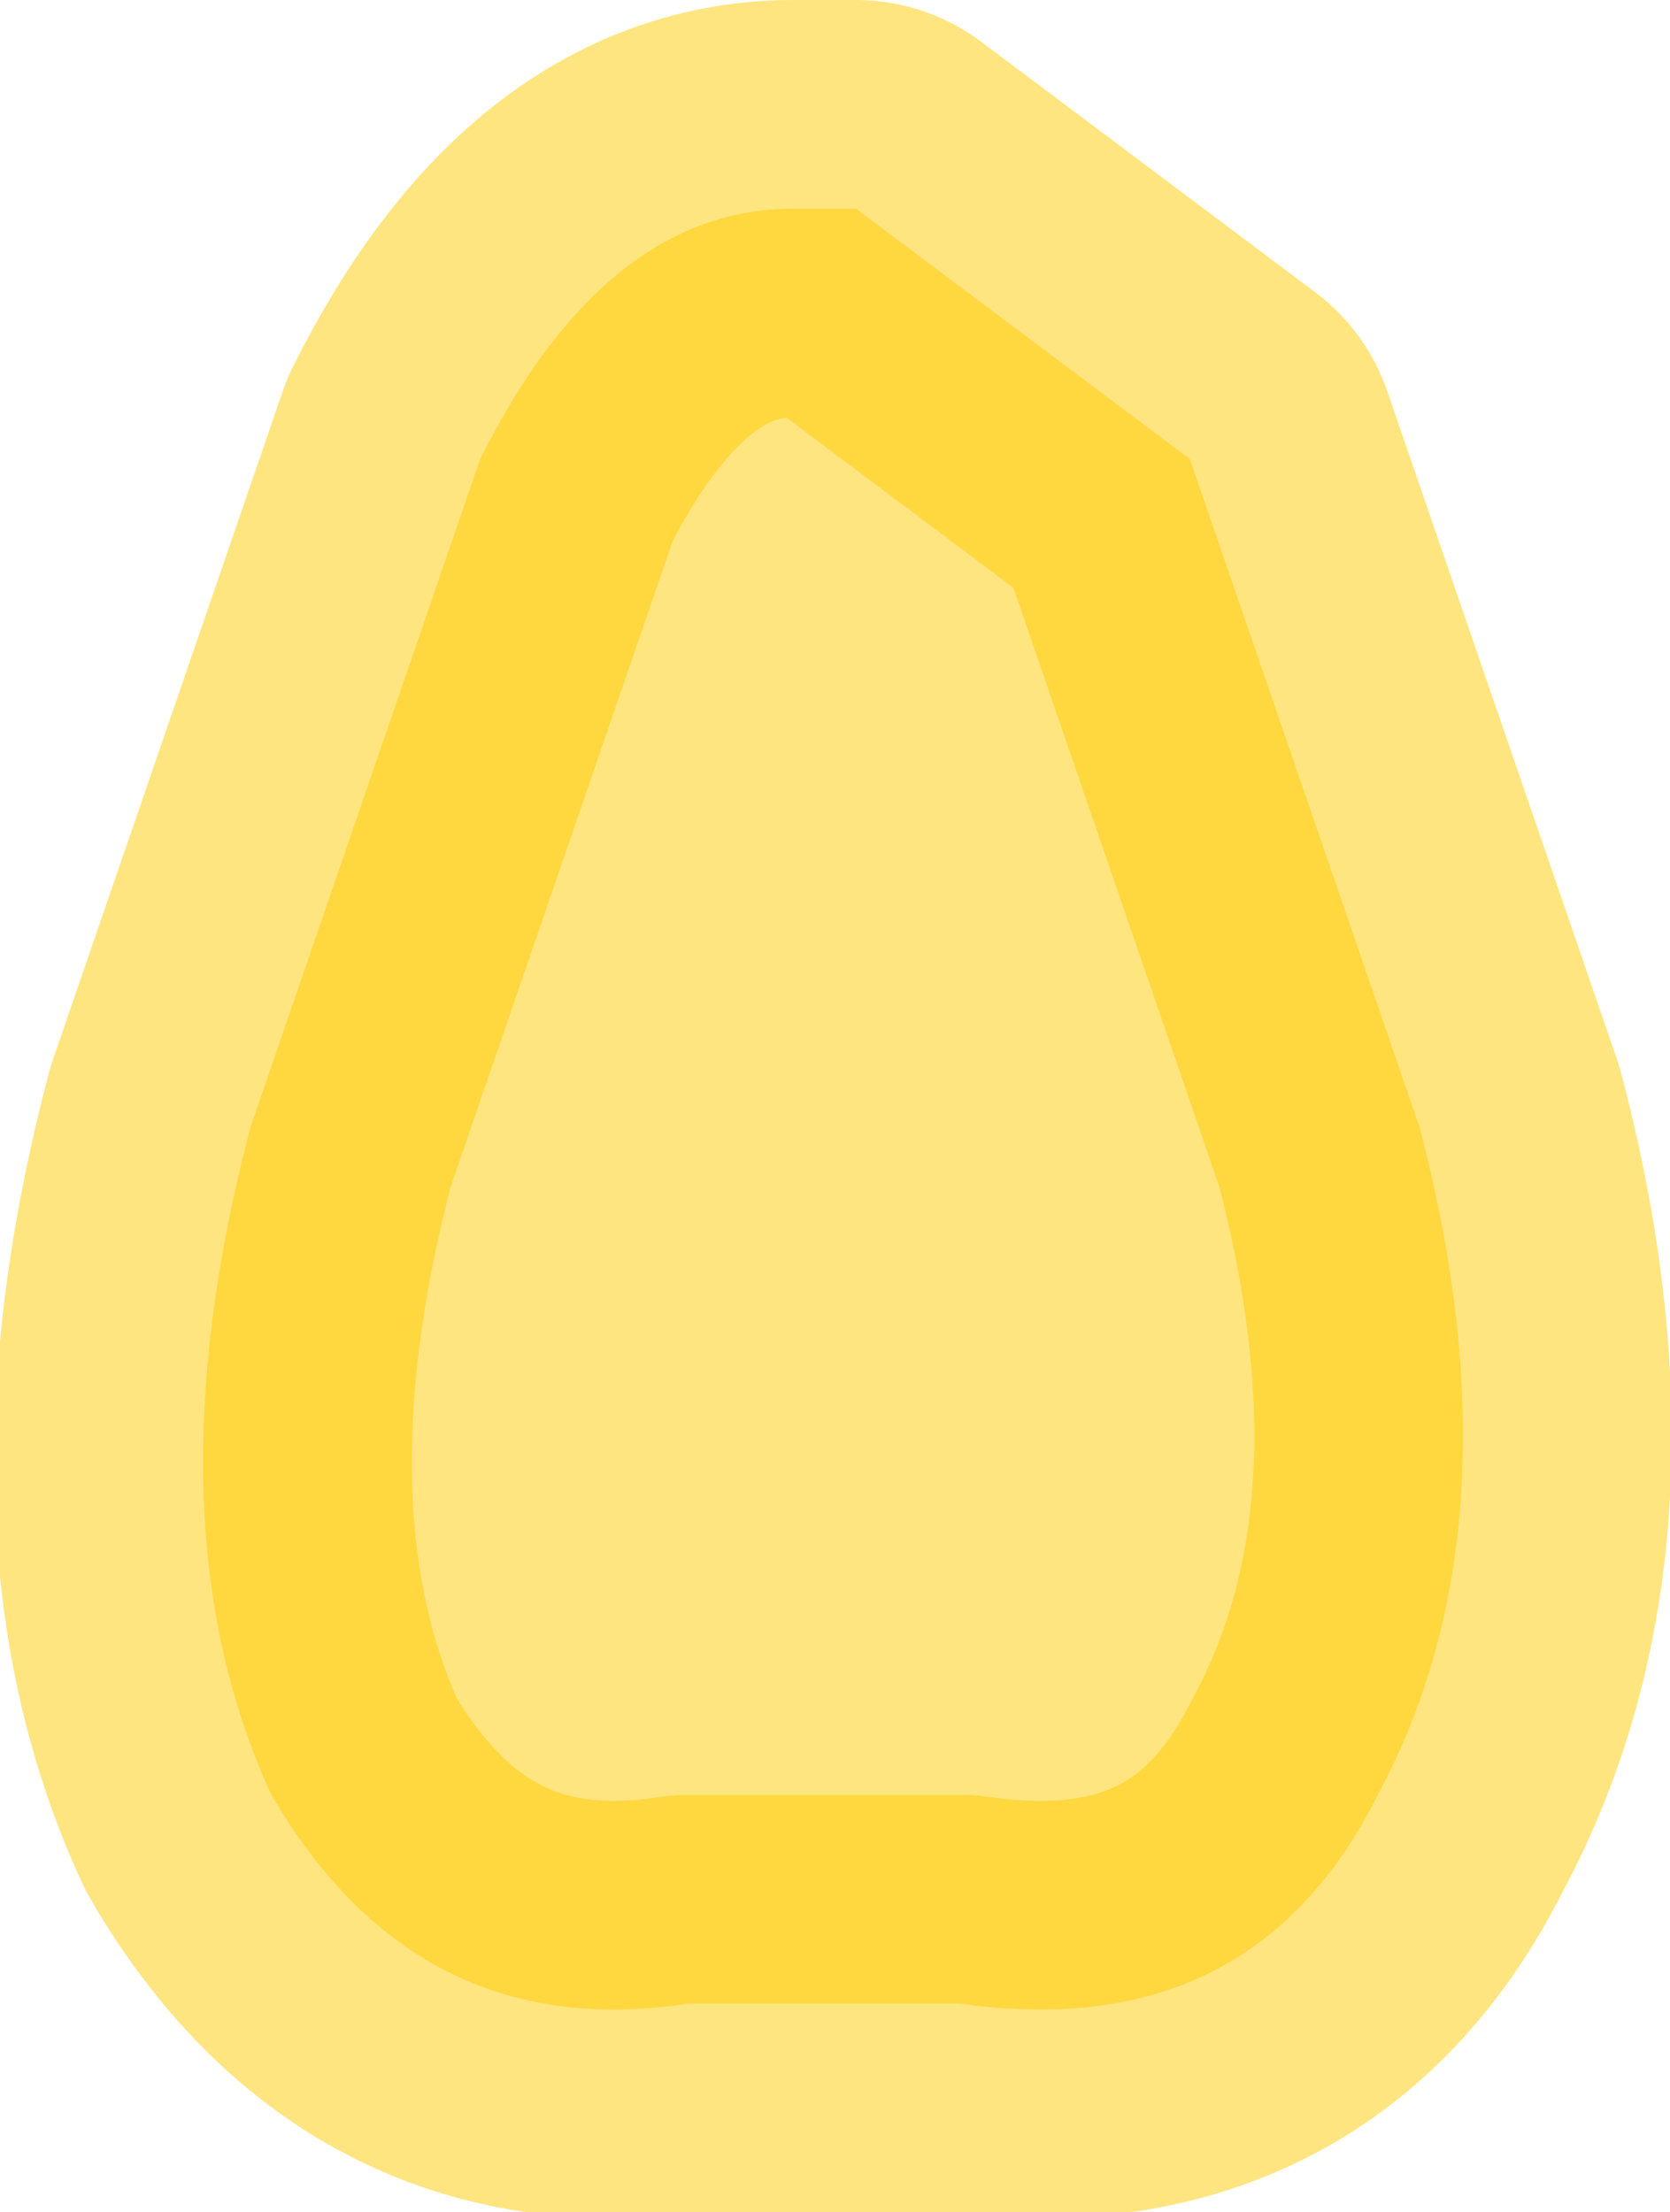 <?xml version="1.0" encoding="UTF-8" standalone="no"?>
<svg xmlns:xlink="http://www.w3.org/1999/xlink" height="5.3px" width="4.0px" xmlns="http://www.w3.org/2000/svg">
  <g transform="matrix(1.0, 0.0, 0.0, 1.0, 1.95, 1.3)">
    <path d="M0.1 -0.8 L0.9 -0.2 1.45 1.4 Q1.7 2.35 1.35 3.0 1.05 3.6 0.35 3.5 L-0.3 3.5 Q-0.95 3.6 -1.3 3.0 -1.6 2.35 -1.35 1.4 L-0.8 -0.2 Q-0.5 -0.8 -0.05 -0.8 L0.05 -0.8 0.1 -0.8" fill="#ffcc00" fill-opacity="0.498" fill-rule="evenodd" stroke="none"/>
    <path d="M0.1 -0.8 L0.05 -0.8 -0.05 -0.8 Q-0.5 -0.8 -0.8 -0.2 L-1.35 1.4 Q-1.6 2.35 -1.3 3.0 -0.95 3.6 -0.3 3.5 L0.35 3.5 Q1.05 3.6 1.35 3.0 1.7 2.35 1.45 1.4 L0.9 -0.2 0.1 -0.8 Z" fill="none" stroke="#ffcc00" stroke-linecap="round" stroke-linejoin="round" stroke-opacity="0.498" stroke-width="1.0"/>
  </g>
</svg>

